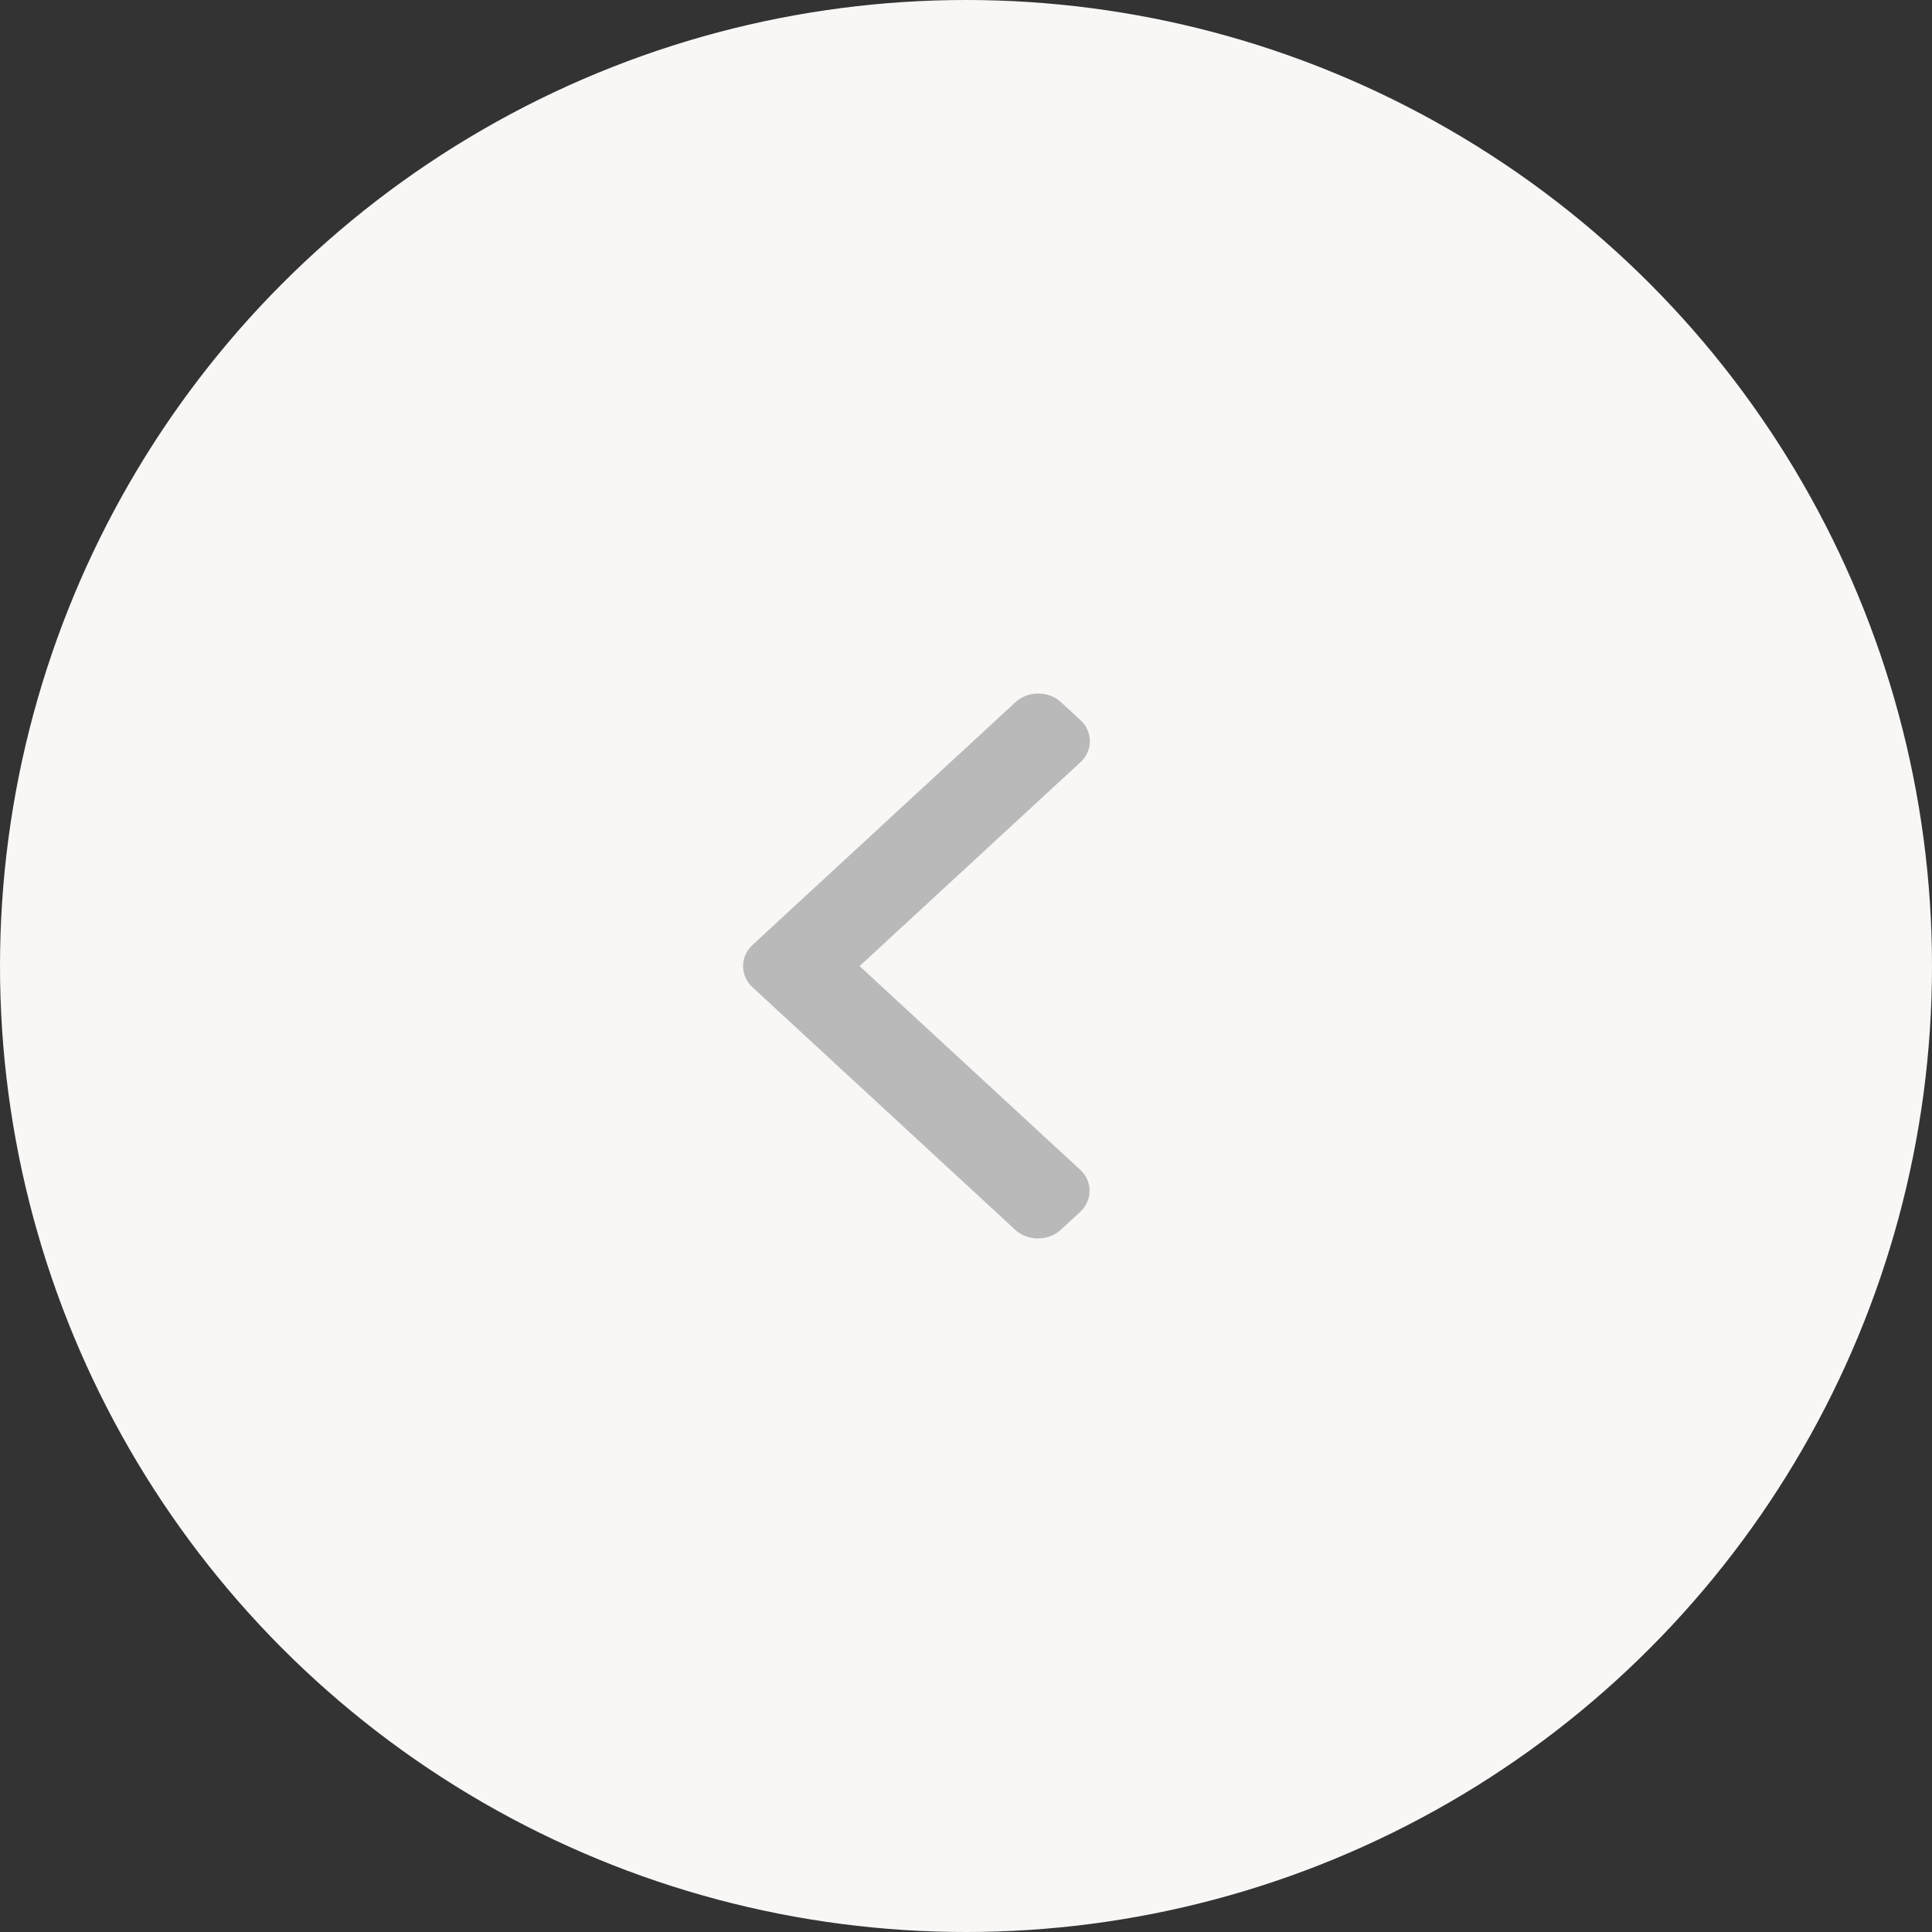 <svg width="39" height="39" viewBox="0 0 39 39" fill="none" xmlns="http://www.w3.org/2000/svg">
<rect x="0" y="0" width="39" height="39" fill="#333333" stroke="none"/>
<circle cx="19.5" cy="19.5" r="19.5" fill="#F9F7F6"/>
<path d="M17.352 19.502L21.81 15.387C21.933 15.274 22 15.123 22 14.962C22 14.8 21.933 14.649 21.81 14.536L21.419 14.176C21.297 14.062 21.133 14 20.958 14C20.784 14 20.62 14.062 20.497 14.176L15.19 19.075C15.067 19.189 14.999 19.341 15 19.502C14.999 19.664 15.067 19.816 15.19 19.929L20.492 24.824C20.615 24.938 20.779 25 20.953 25C21.128 25 21.292 24.938 21.414 24.824L21.805 24.464C22.059 24.229 22.059 23.847 21.805 23.613L17.352 19.502Z" fill="#B9B9B9"/>
</svg>
